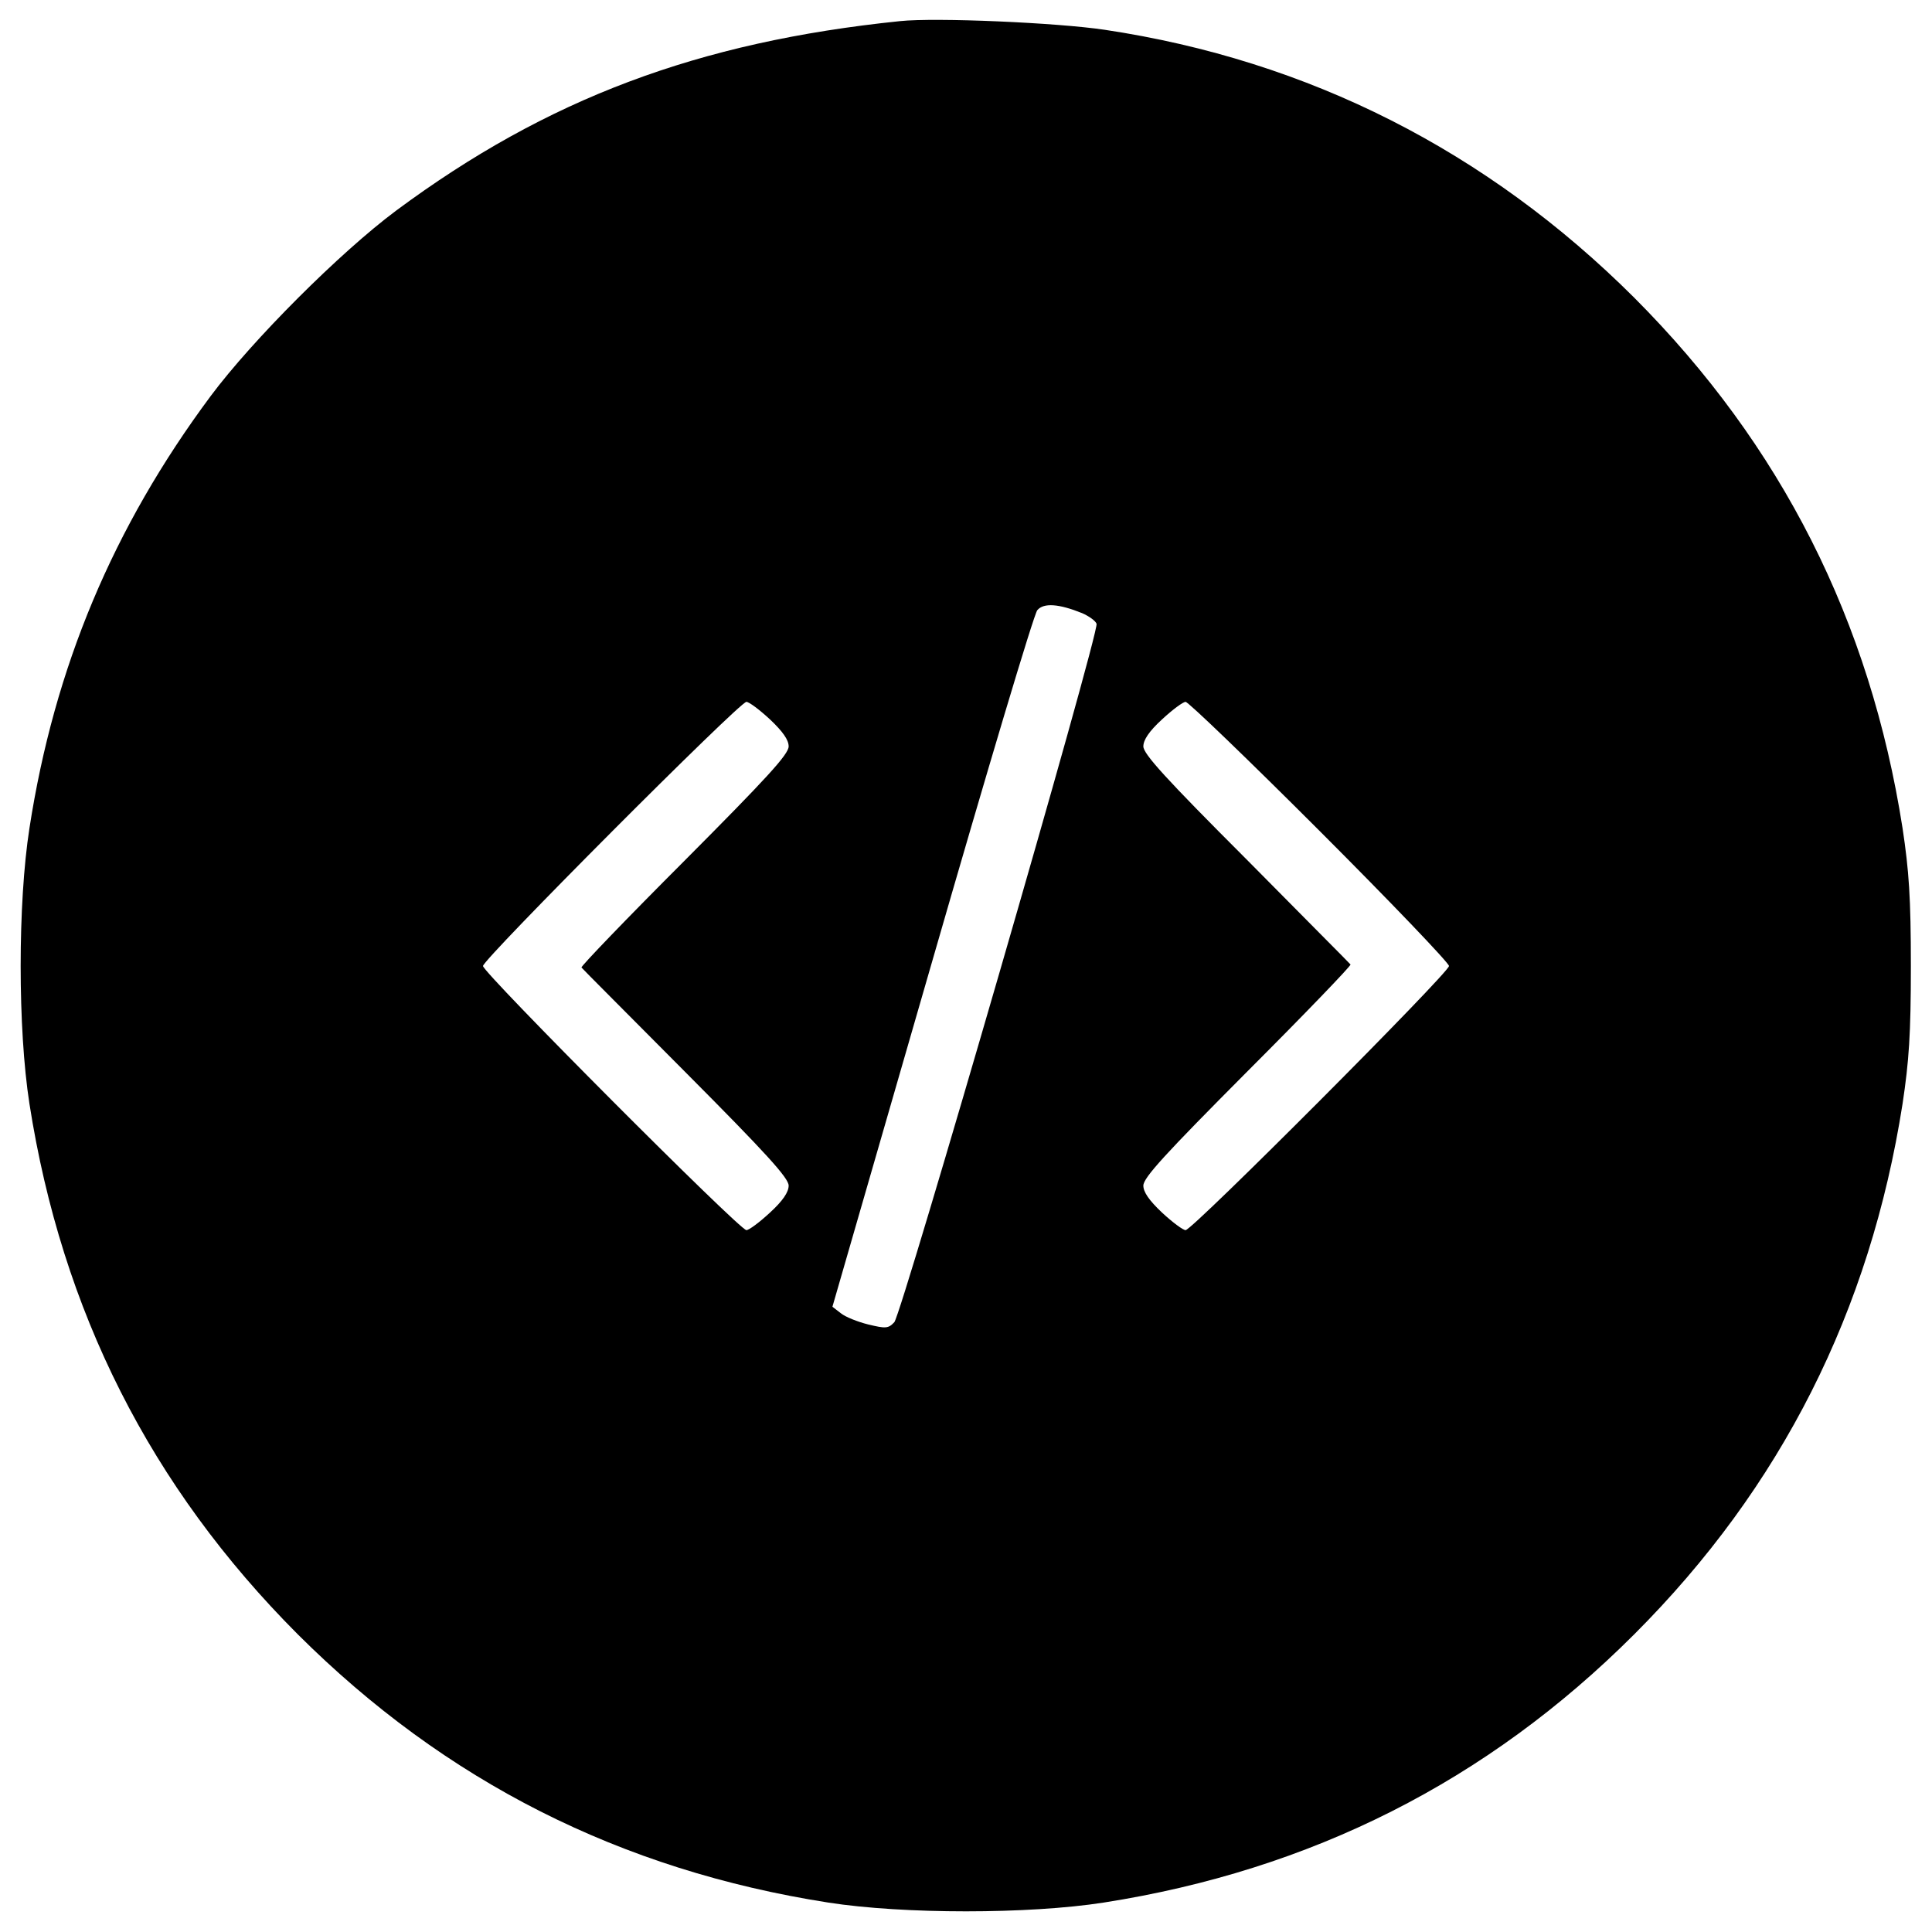 <?xml version="1.0" standalone="no"?>
<!DOCTYPE svg PUBLIC "-//W3C//DTD SVG 20010904//EN"
 "http://www.w3.org/TR/2001/REC-SVG-20010904/DTD/svg10.dtd">
<svg version="1.0" xmlns="http://www.w3.org/2000/svg"
 width="512pt" height="512pt" viewBox="0 0 512 512"
 preserveAspectRatio="xMidYMid meet">
<g transform="translate(0,512) scale(0.1,-0.1)"
fill="#000000" stroke="none">
<path d="M2385 5064 c-535 -55 -936 -206 -1335 -502 -149 -111 -381 -343 -492
-492 -258 -347 -414 -718 -480 -1145 -31 -199 -31 -531 0 -730 86 -550 321
-1015 711 -1406 391 -390 856 -625 1406 -711 199 -31 531 -31 730 0 549 86
1016 321 1406 711 390 390 625 857 711 1406 17 113 22 184 22 365 0 181 -5
252 -22 365 -86 550 -321 1015 -711 1406 -390 389 -863 629 -1403 710 -127 19
-449 33 -543 23z m483 -1569 c18 -8 35 -20 38 -28 8 -22 -516 -1828 -536
-1851 -16 -17 -23 -17 -69 -6 -28 7 -61 20 -73 30 l-22 17 264 914 c145 503
270 922 279 932 17 20 57 17 119 -8z m-828 -281 c35 -33 50 -55 50 -72 0 -21
-58 -84 -277 -304 -152 -152 -275 -280 -272 -282 2 -3 127 -128 277 -279 213
-214 272 -279 272 -299 0 -17 -15 -40 -50 -72 -27 -25 -55 -46 -62 -46 -18 0
-698 682 -698 700 0 18 680 700 698 700 7 0 35 -21 62 -46z m1457 -296 c189
-189 343 -350 343 -358 0 -18 -680 -700 -698 -700 -7 0 -35 21 -62 46 -35 33
-50 55 -50 72 0 21 58 84 277 304 152 152 275 280 272 282 -2 3 -127 128 -276
279 -214 214 -273 279 -273 299 0 17 15 40 50 72 27 25 55 46 62 46 7 0 167
-154 355 -342z"/>
</g>
</svg>
